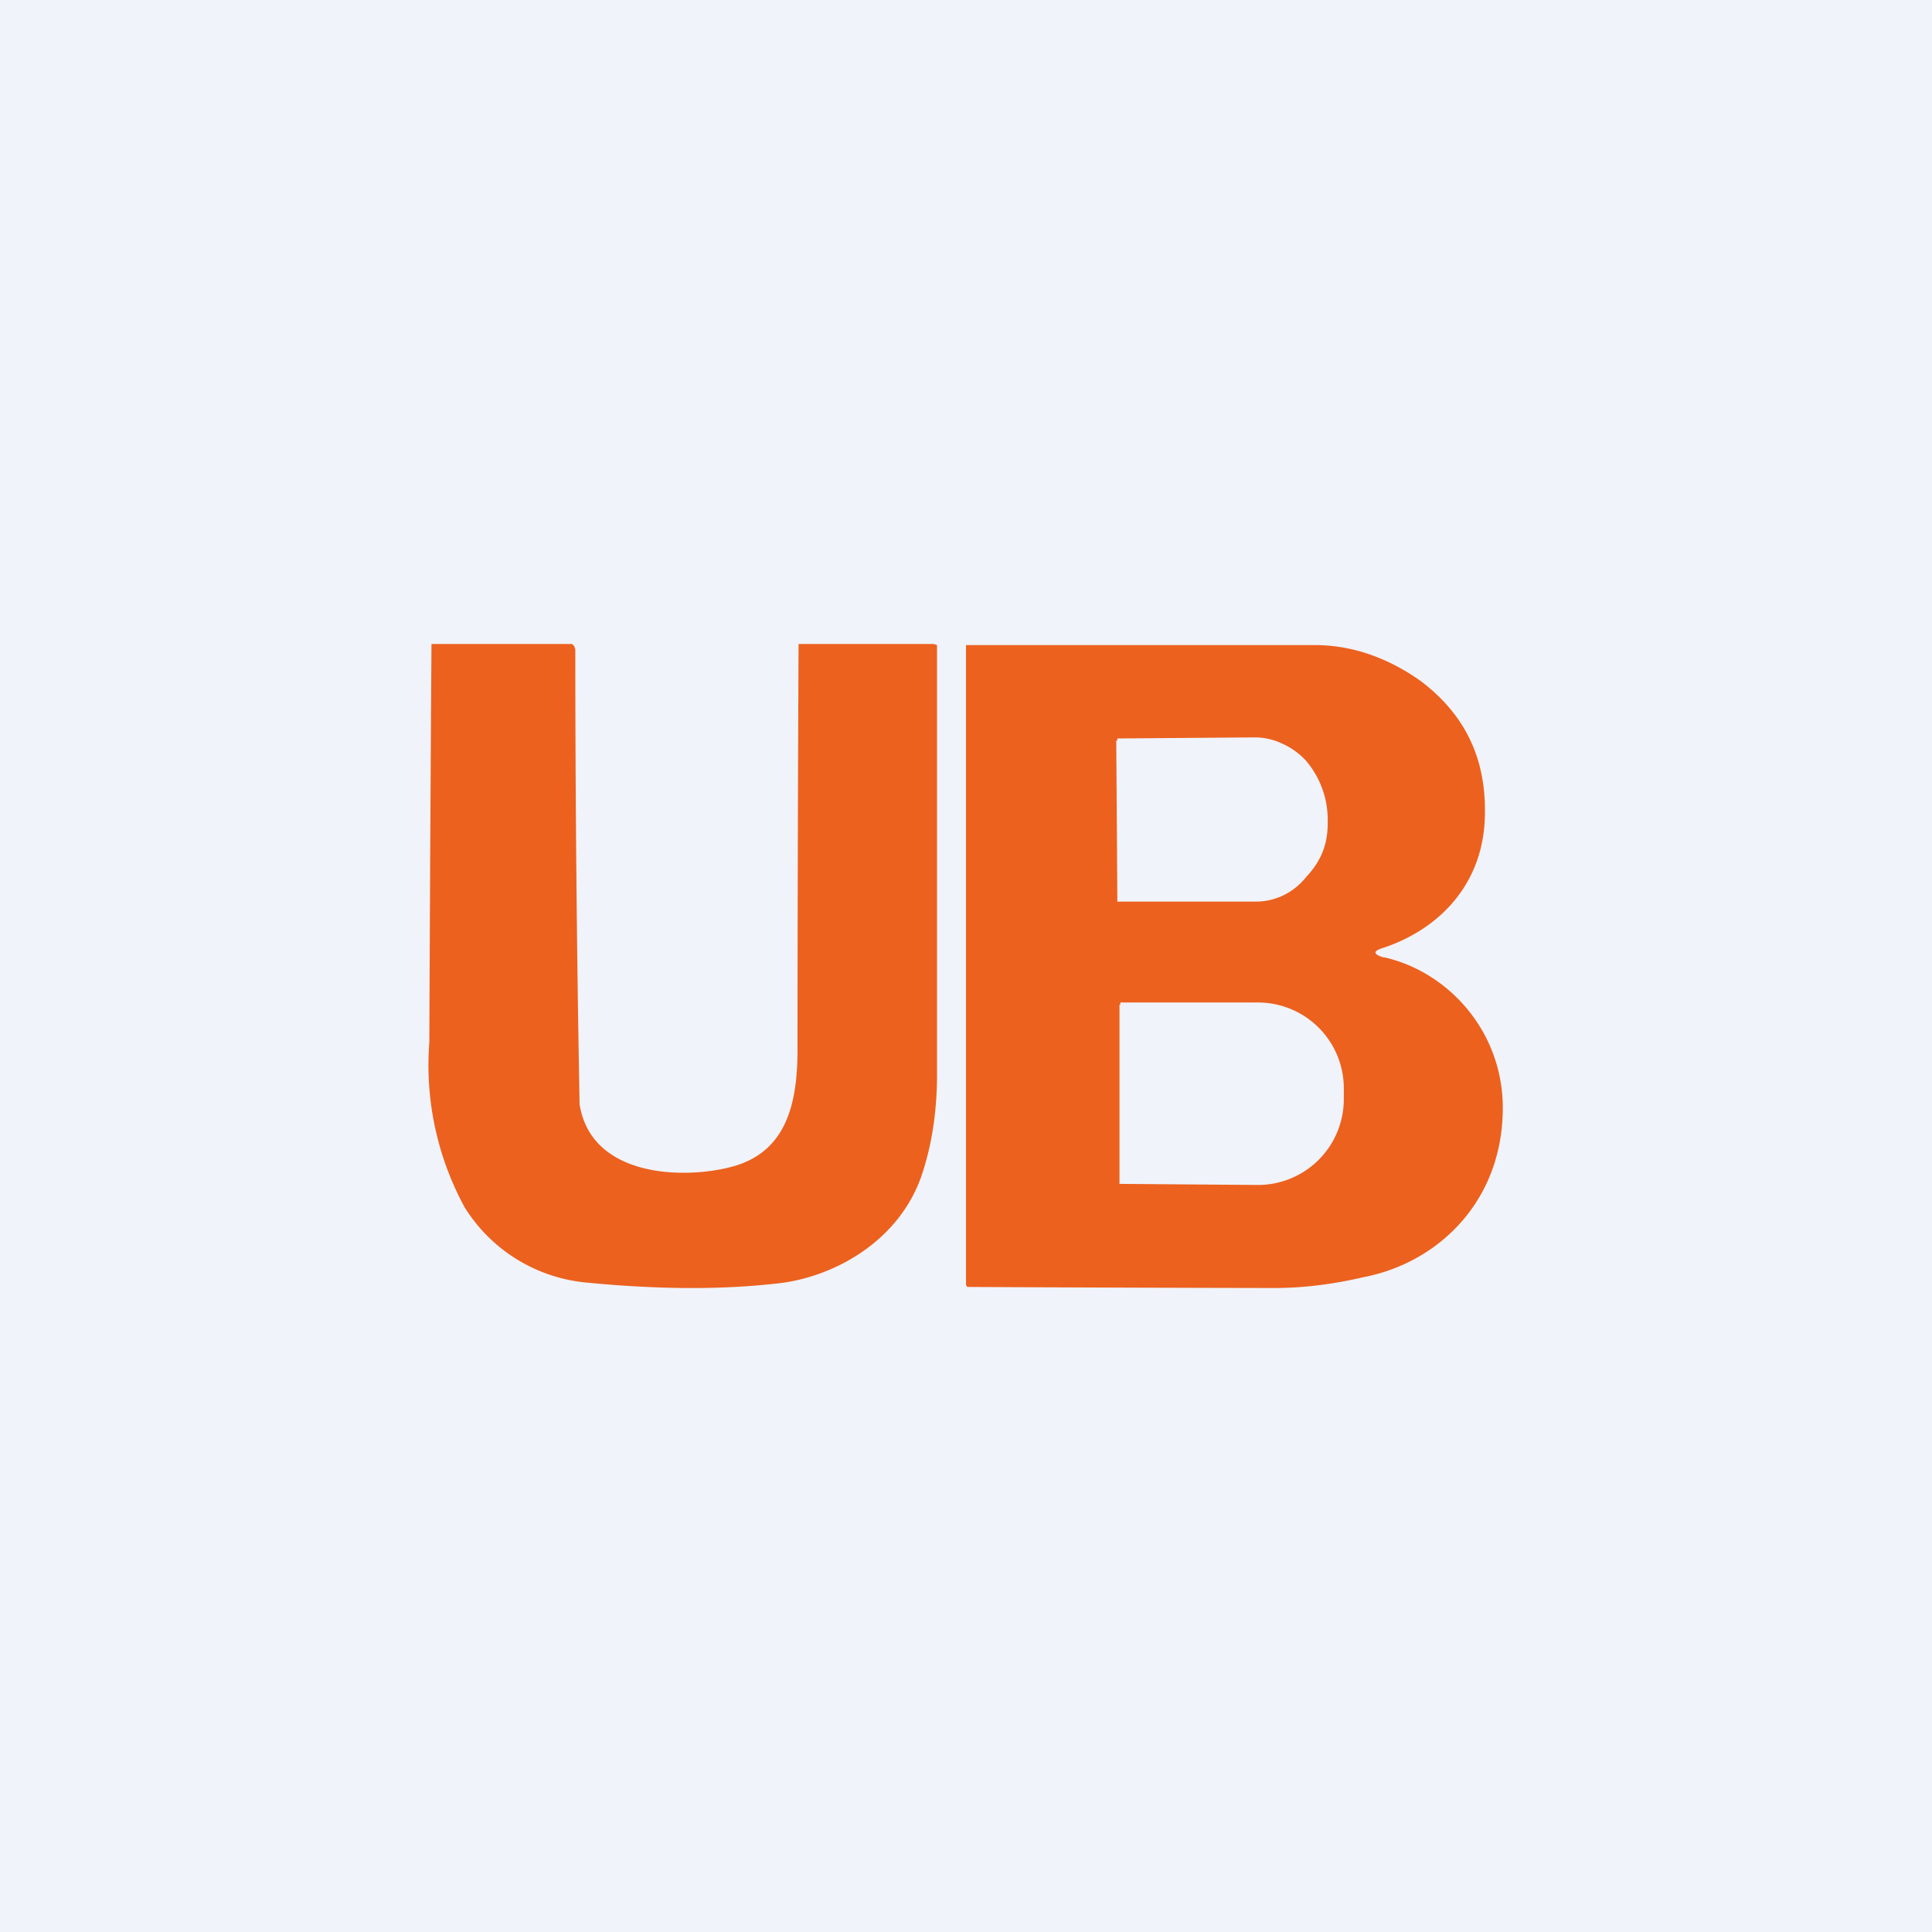 <!-- by TradingView --><svg width="18" height="18" viewBox="0 0 18 18" xmlns="http://www.w3.org/2000/svg"><path fill="#F0F3FA" d="M0 0h18v18H0z"/><path d="M6.82 10.87c.48-.13.61-.54.61-1.08A965.3 965.3 0 0 1 7.44 6H8.7l.03.01v4c0 .35-.05.65-.13.9-.2.65-.84 1-1.38 1.05-.54.06-1.13.05-1.75-.01a1.5 1.5 0 0 1-1.14-.7A2.77 2.77 0 0 1 4 9.71 1389.36 1389.36 0 0 1 4.02 6h1.31l.02.02.01.03v.02a228.8 228.8 0 0 0 .04 4.22c.11.68.97.7 1.42.58ZM12.9 8.92c.57.13 1.07.65 1.1 1.34.03.89-.57 1.5-1.3 1.64-.3.07-.58.1-.82.1a757.09 757.09 0 0 1-2.87-.01L9 11.97V6.01h3.25c.35 0 .68.12.98.33.44.33.64.77.6 1.35-.05.6-.46.98-.94 1.14-.1.03-.1.06 0 .09ZM10.4 6.9l.01 1.49c0 .02 0 .01.02.01h1.27c.18 0 .35-.08.47-.23.13-.14.2-.29.2-.5v-.04a.85.85 0 0 0-.2-.54.67.67 0 0 0-.22-.16.6.6 0 0 0-.26-.06l-1.27.01h-.01v.02Zm.03 2.46v1.67h.02l1.26.01a.8.8 0 0 0 .81-.8v-.1a.8.8 0 0 0-.8-.8h-1.28a.02.02 0 0 0 0 .02Z" fill="#EC611E"/></svg>